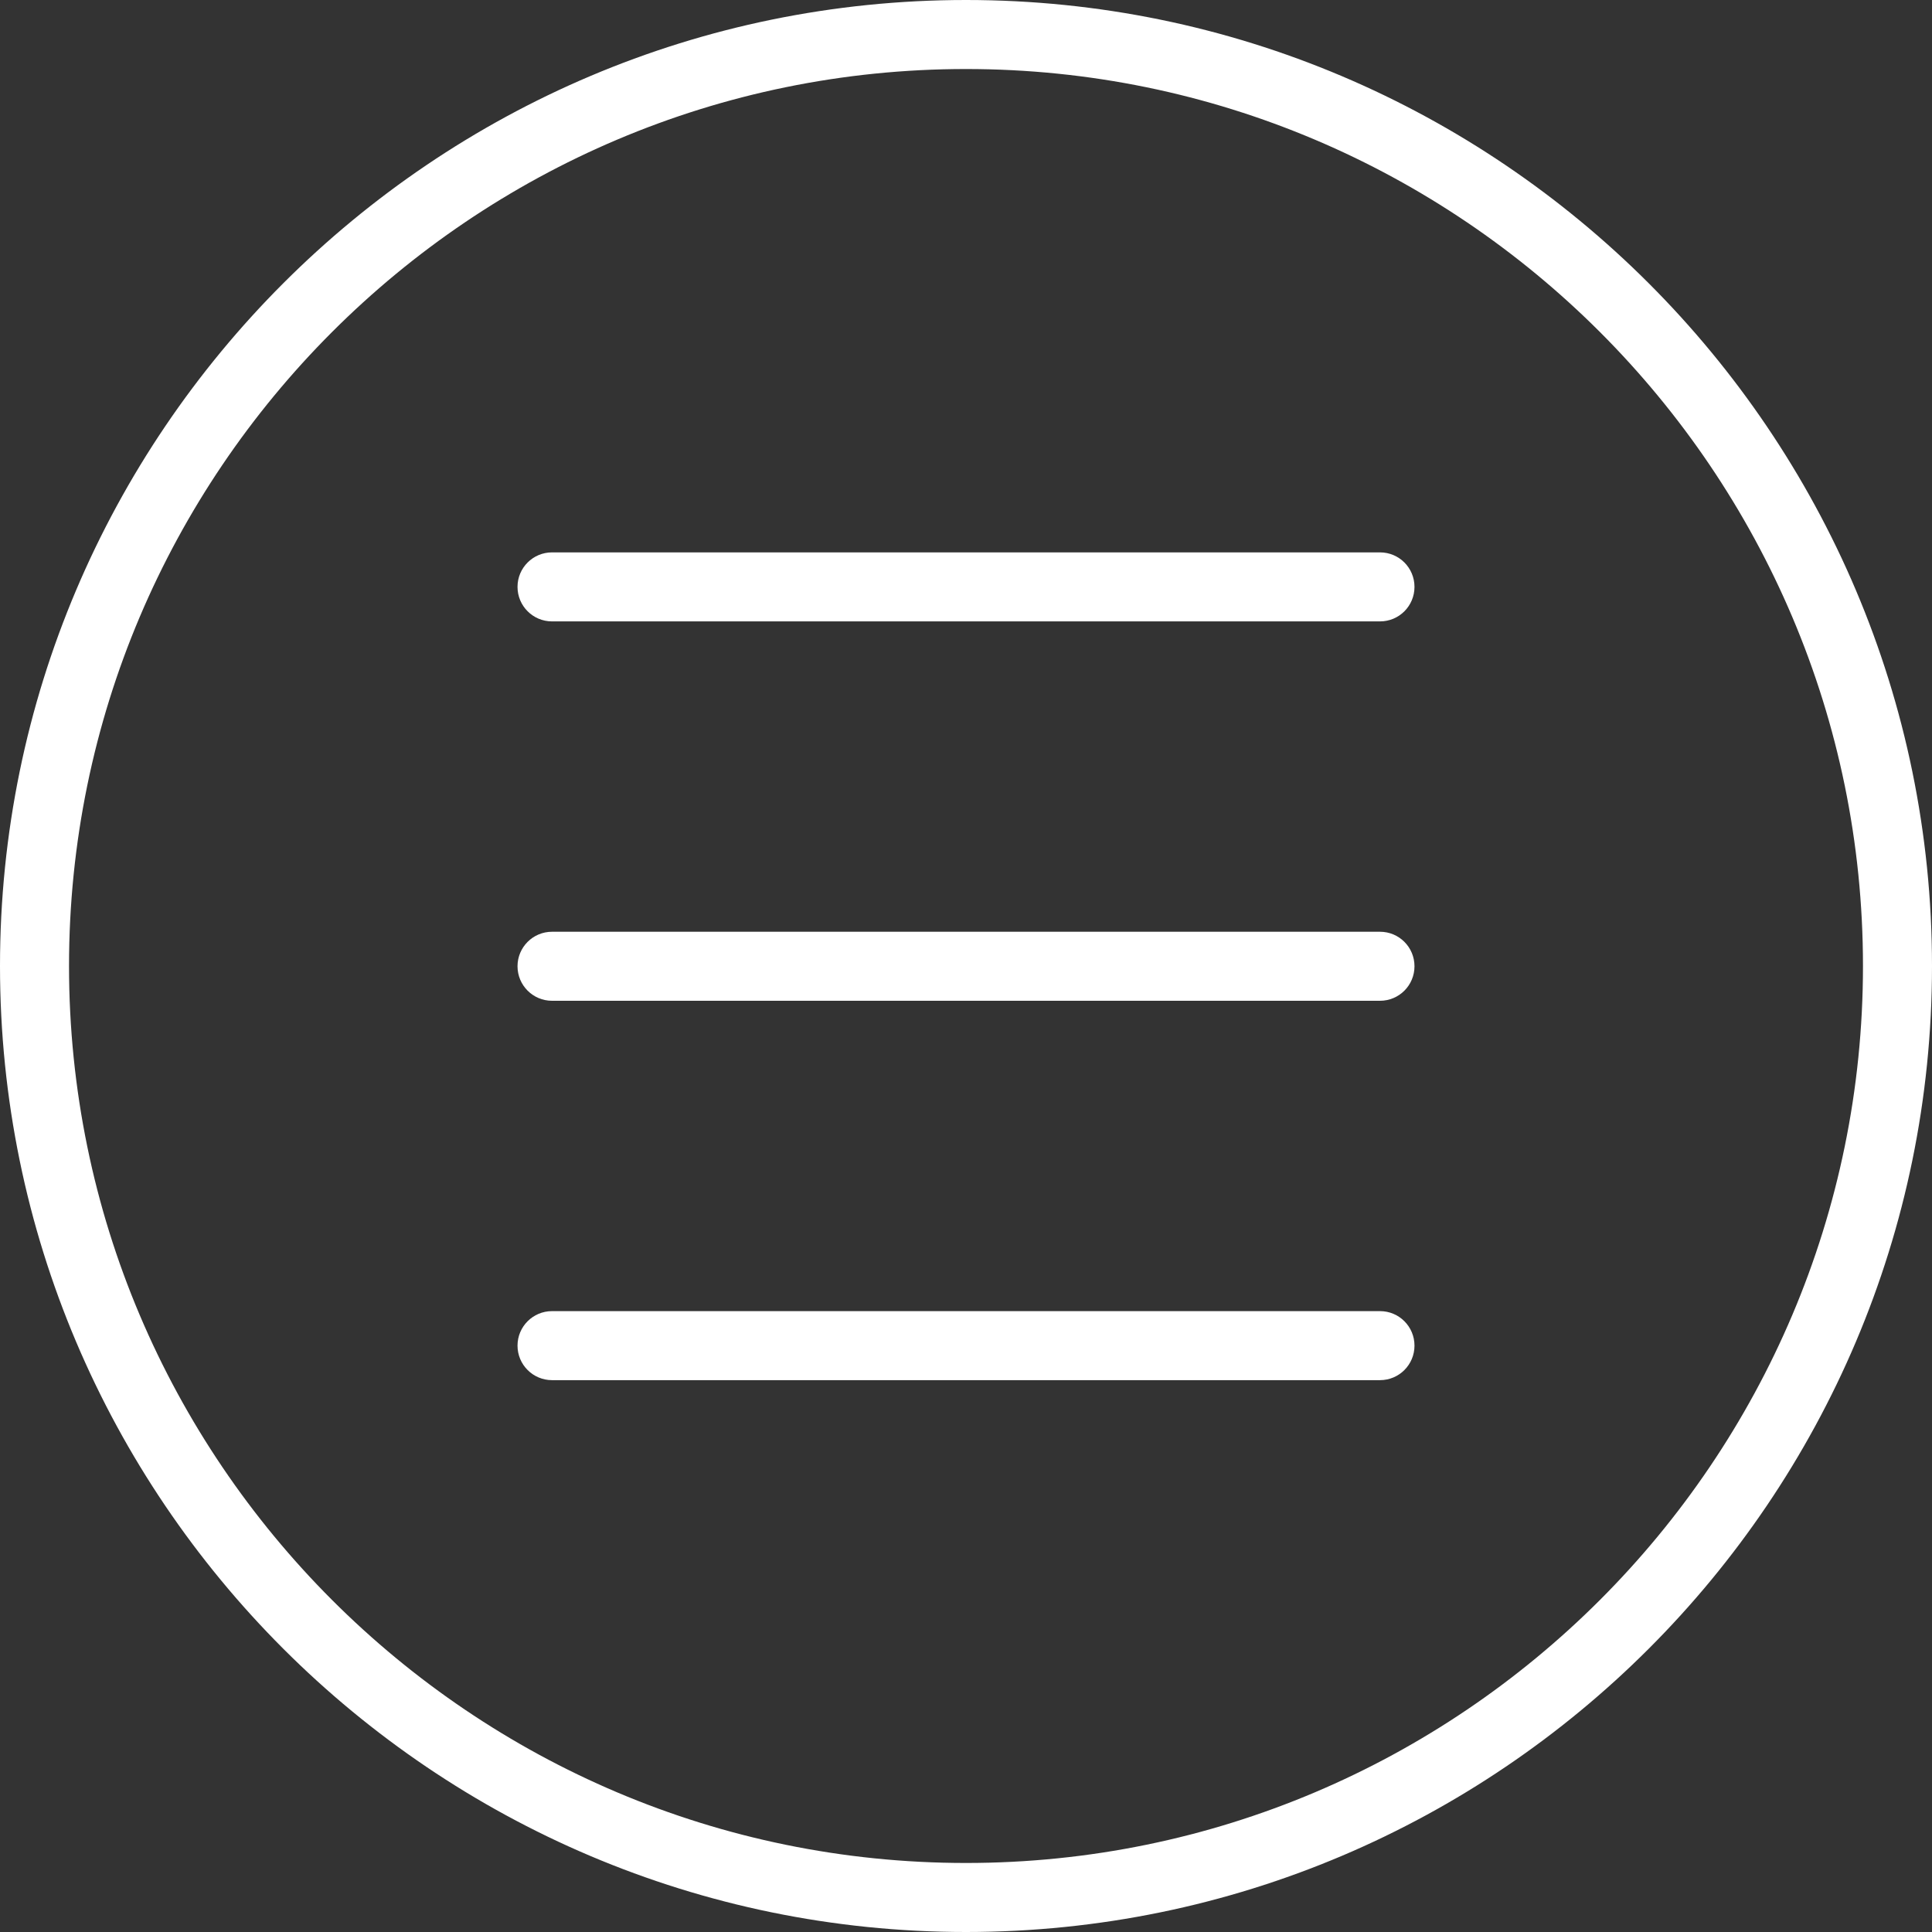 <svg width="22" height="22" viewBox="0 0 22 22" version="1.1" xmlns="http://www.w3.org/2000/svg" xmlns:xlink="http://www.w3.org/1999/xlink">
<rect x="0" y="0" width="22" height="22" fill="#333333" stroke="none"/>
<title>menu</title>
<desc>Created using Figma</desc>
<g id="Canvas" transform="translate(368 -2639)">
<g id="menu">
<g id="Group">
<g id="Vector">
<use xlink:href="#path0_fill" transform="translate(-368 2639)" fill="#FFFFFF"/>
</g>
<g id="Vector">
<use xlink:href="#path1_fill" transform="translate(-362.107 2645.29)" fill="#FFFFFF"/>
</g>
<g id="Vector">
<use xlink:href="#path1_fill" transform="translate(-362.107 2649.61)" fill="#FFFFFF"/>
</g>
<g id="Vector">
<use xlink:href="#path1_fill" transform="translate(-362.107 2653.93)" fill="#FFFFFF"/>
</g>
</g>
</g>
</g>
<defs>
<path id="path0_fill" d="M 11 0C 4.935 0 0 4.935 0 11C 0 17.065 4.935 22 11 22C 17.065 22 22 17.065 22 11C 22 4.935 17.065 0 11 0ZM 11 21.214C 5.368 21.214 0.786 16.632 0.786 11C 0.786 5.368 5.368 0.786 11 0.786C 16.632 0.786 21.214 5.368 21.214 11C 21.214 16.632 16.632 21.214 11 21.214Z"/>
<path id="path1_fill" d="M 9.821 0L 0.393 0C 0.176 0 0 0.176 0 0.393C 0 0.61 0.176 0.786 0.393 0.786L 9.821 0.786C 10.039 0.786 10.214 0.61 10.214 0.393C 10.214 0.176 10.039 0 9.821 0Z"/>
</defs>
</svg>
